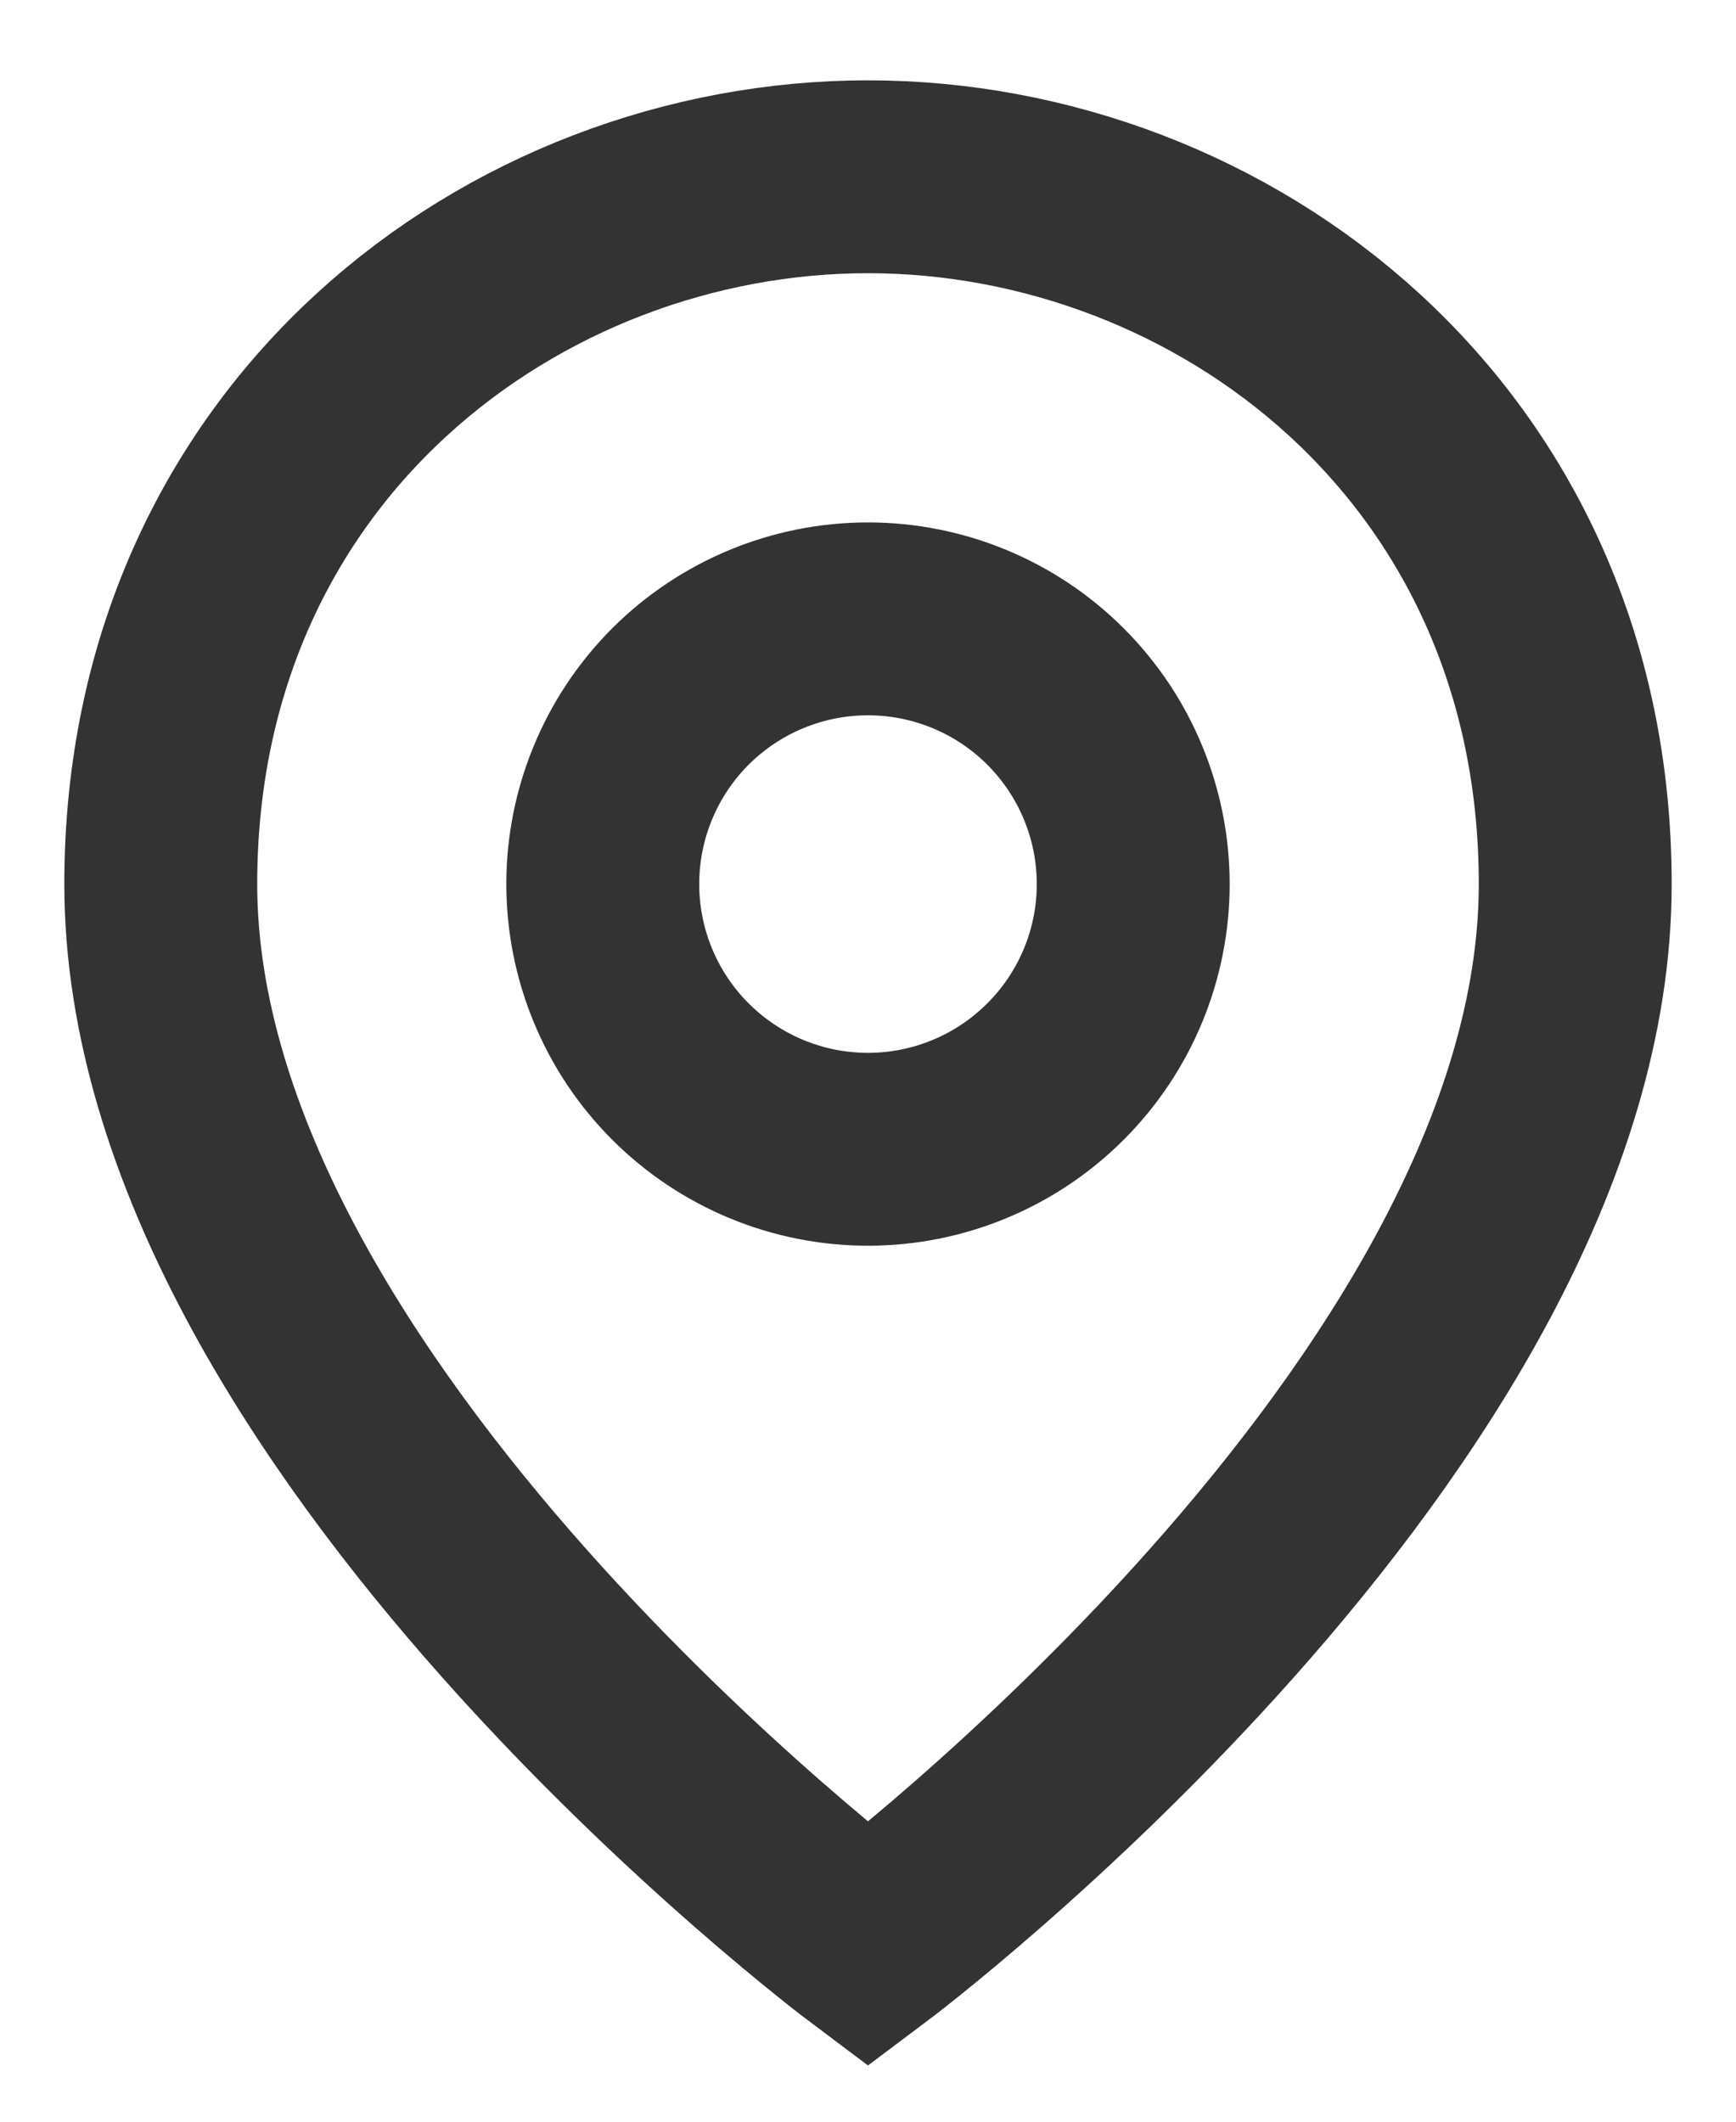 <svg width="18" height="22" viewBox="0 0 18 22" fill="none" xmlns="http://www.w3.org/2000/svg">
<path d="M9 20.167C9 20.167 1.667 14.667 1.667 9.167C1.667 4.583 5.333 1.833 9 1.833C12.666 1.833 16.333 4.583 16.333 9.167C16.333 14.667 9 20.167 9 20.167ZM9 11.917C9.729 11.917 10.429 11.627 10.944 11.111C11.46 10.596 11.75 9.896 11.75 9.167C11.75 8.437 11.46 7.738 10.944 7.222C10.429 6.707 9.729 6.417 9 6.417C8.27 6.417 7.571 6.707 7.055 7.222C6.54 7.738 6.25 8.437 6.25 9.167C6.25 9.896 6.54 10.596 7.055 11.111C7.571 11.627 8.27 11.917 9 11.917Z" stroke="#333333" stroke-width="2"/>
</svg>
